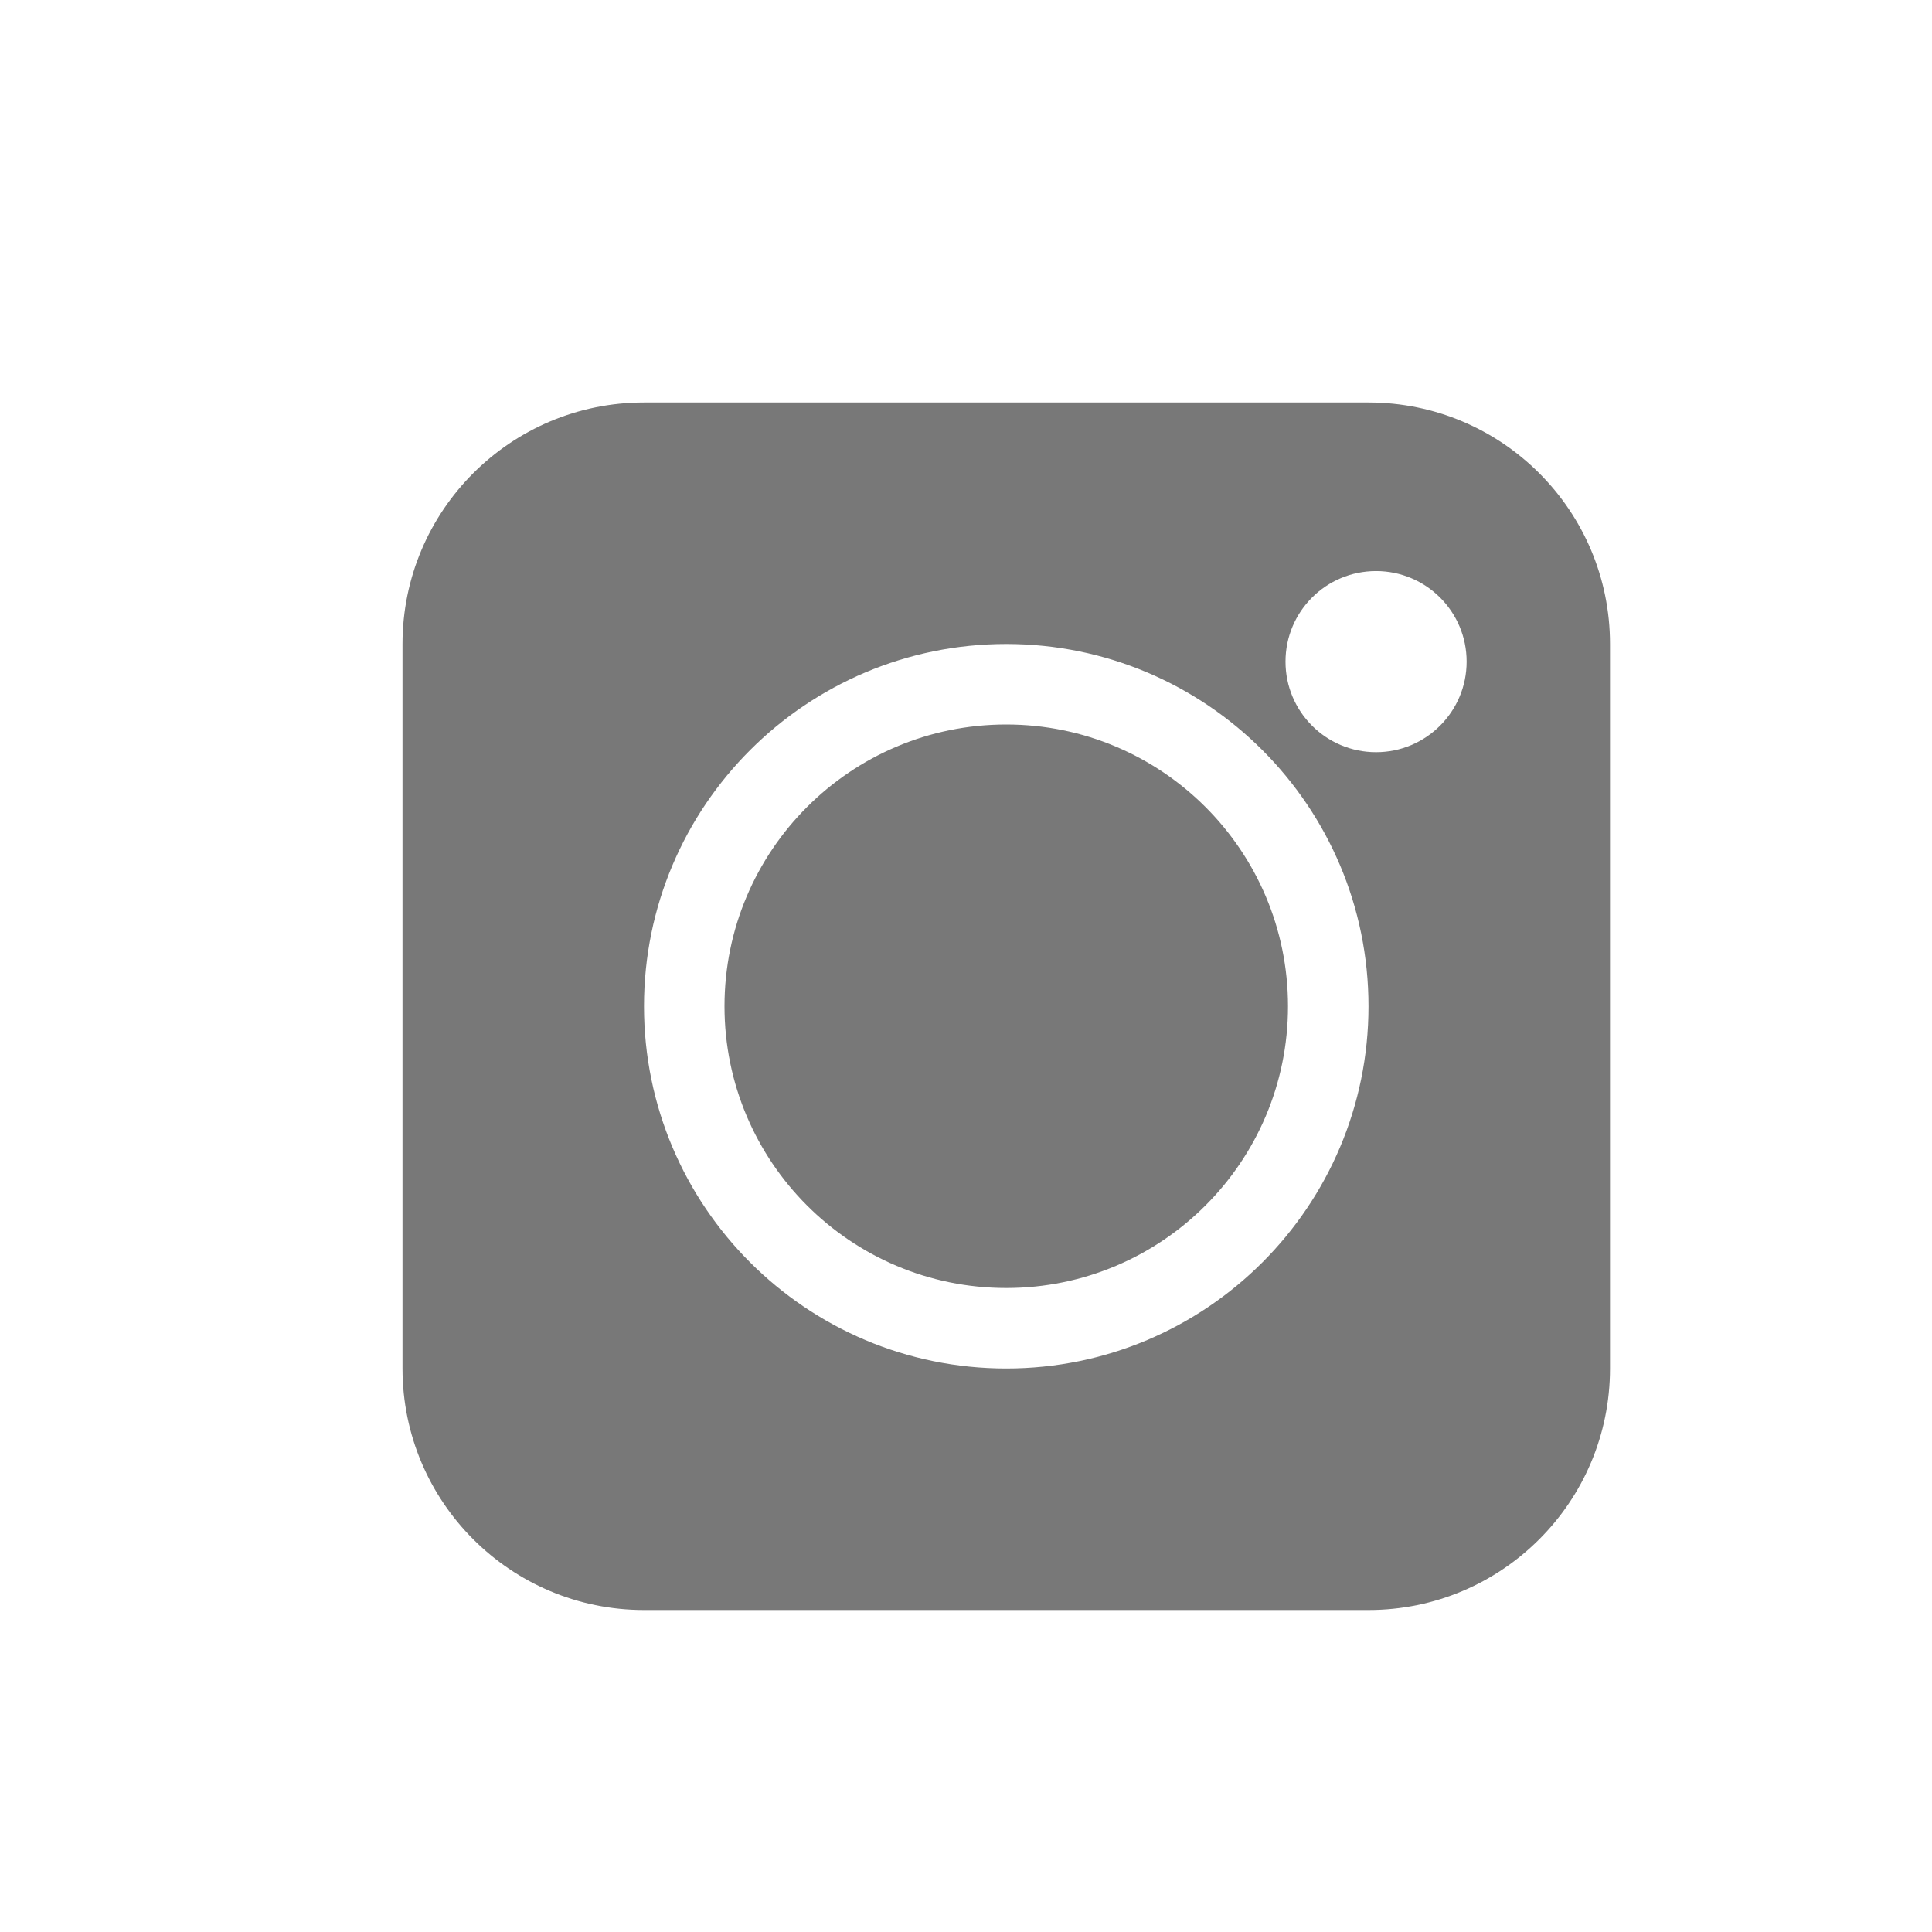 <?xml version="1.0" encoding="UTF-8"?>
<svg width="24px" height="24px" viewBox="0 0 24 24" version="1.1" xmlns="http://www.w3.org/2000/svg" xmlns:xlink="http://www.w3.org/1999/xlink">
    <title>icon-sns4</title>
    <g id="Page-1" stroke="none" stroke-width="1" fill="none" fill-rule="evenodd">
        <g id="ic_f_instaLG_24">
            <rect id="Rectangle-9-Copy-2" fill-opacity="0" fill="#F5F5F5" x="0" y="0" width="24" height="24"></rect>
            <g id="Group-17" transform="translate(5, 5)" fill="#787878">
                <path d="M12,0 C13.657,-3.04359188e-16 15,1.343 15,3 L15,12 C15,13.657 13.657,15 12,15 L3,15 C1.343,15 2.02906125e-16,13.657 0,12 L0,3 C-2.02906125e-16,1.343 1.343,3.04359188e-16 3,0 L12,0 Z M7.5,3 C5.015,3 3,5.015 3,7.5 C3,9.985 5.015,12 7.5,12 C9.985,12 12,9.985 12,7.5 C12,5.015 9.985,3 7.5,3 Z M7.5,4 C9.433,4 11,5.567 11,7.5 C11,9.433 9.433,11 7.5,11 C5.567,11 4,9.433 4,7.5 C4,5.567 5.567,4 7.5,4 Z M12.094,2.094 C11.472,2.094 10.969,2.597 10.969,3.219 C10.969,3.84 11.472,4.344 12.094,4.344 C12.715,4.344 13.219,3.84 13.219,3.219 C13.219,2.597 12.715,2.094 12.094,2.094 Z" id="Combined-Shape"></path>
            </g>
        </g>
    </g>
</svg>